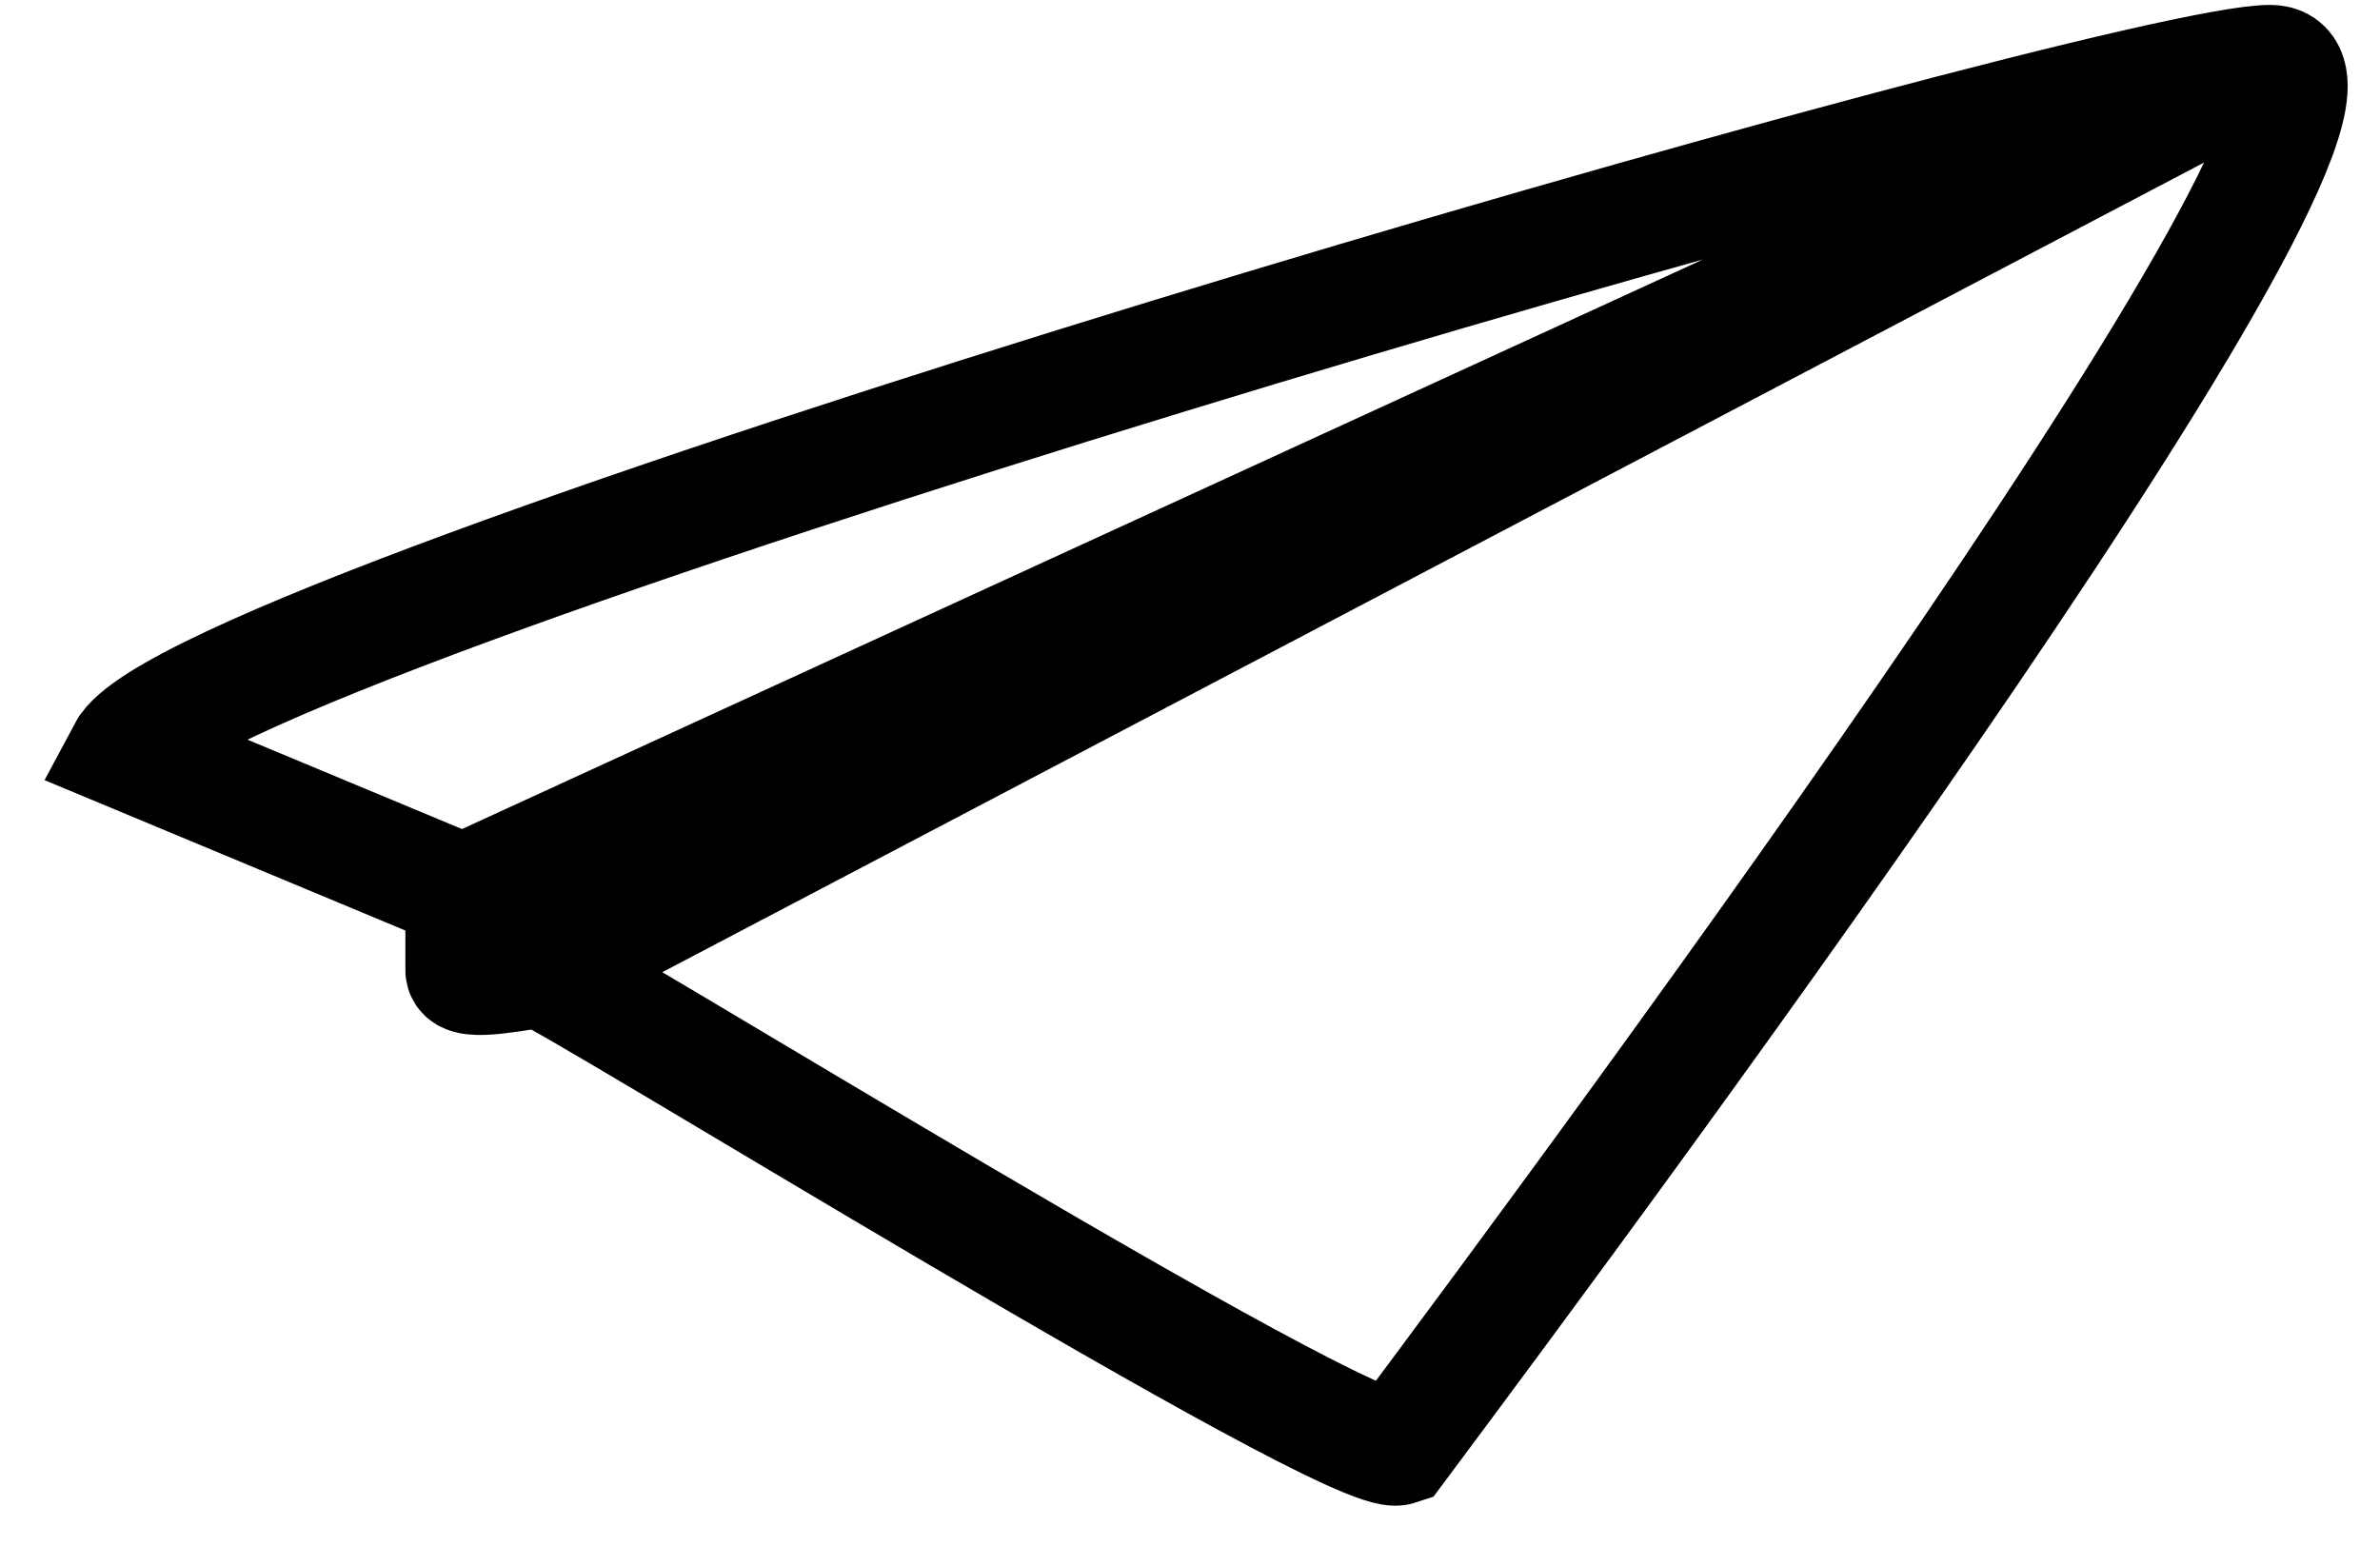 <svg width="38" height="25" viewBox="0 0 38 25" fill="none" xmlns="http://www.w3.org/2000/svg">
<path d="M36.247 1C38.756 1 25.584 18.741 22.322 23.114C21.57 23.364 8.9 15.493 8.649 15.493M36.247 1C33.738 1 3.129 9.871 2 11.995L7.394 14.243M36.247 1L7.394 14.243M36.247 1L8.649 15.493M7.394 14.243C7.394 14.577 7.394 15.293 7.394 15.493C7.394 15.743 8.398 15.493 8.649 15.493" stroke="black" stroke-width="1.843"/>
</svg>
